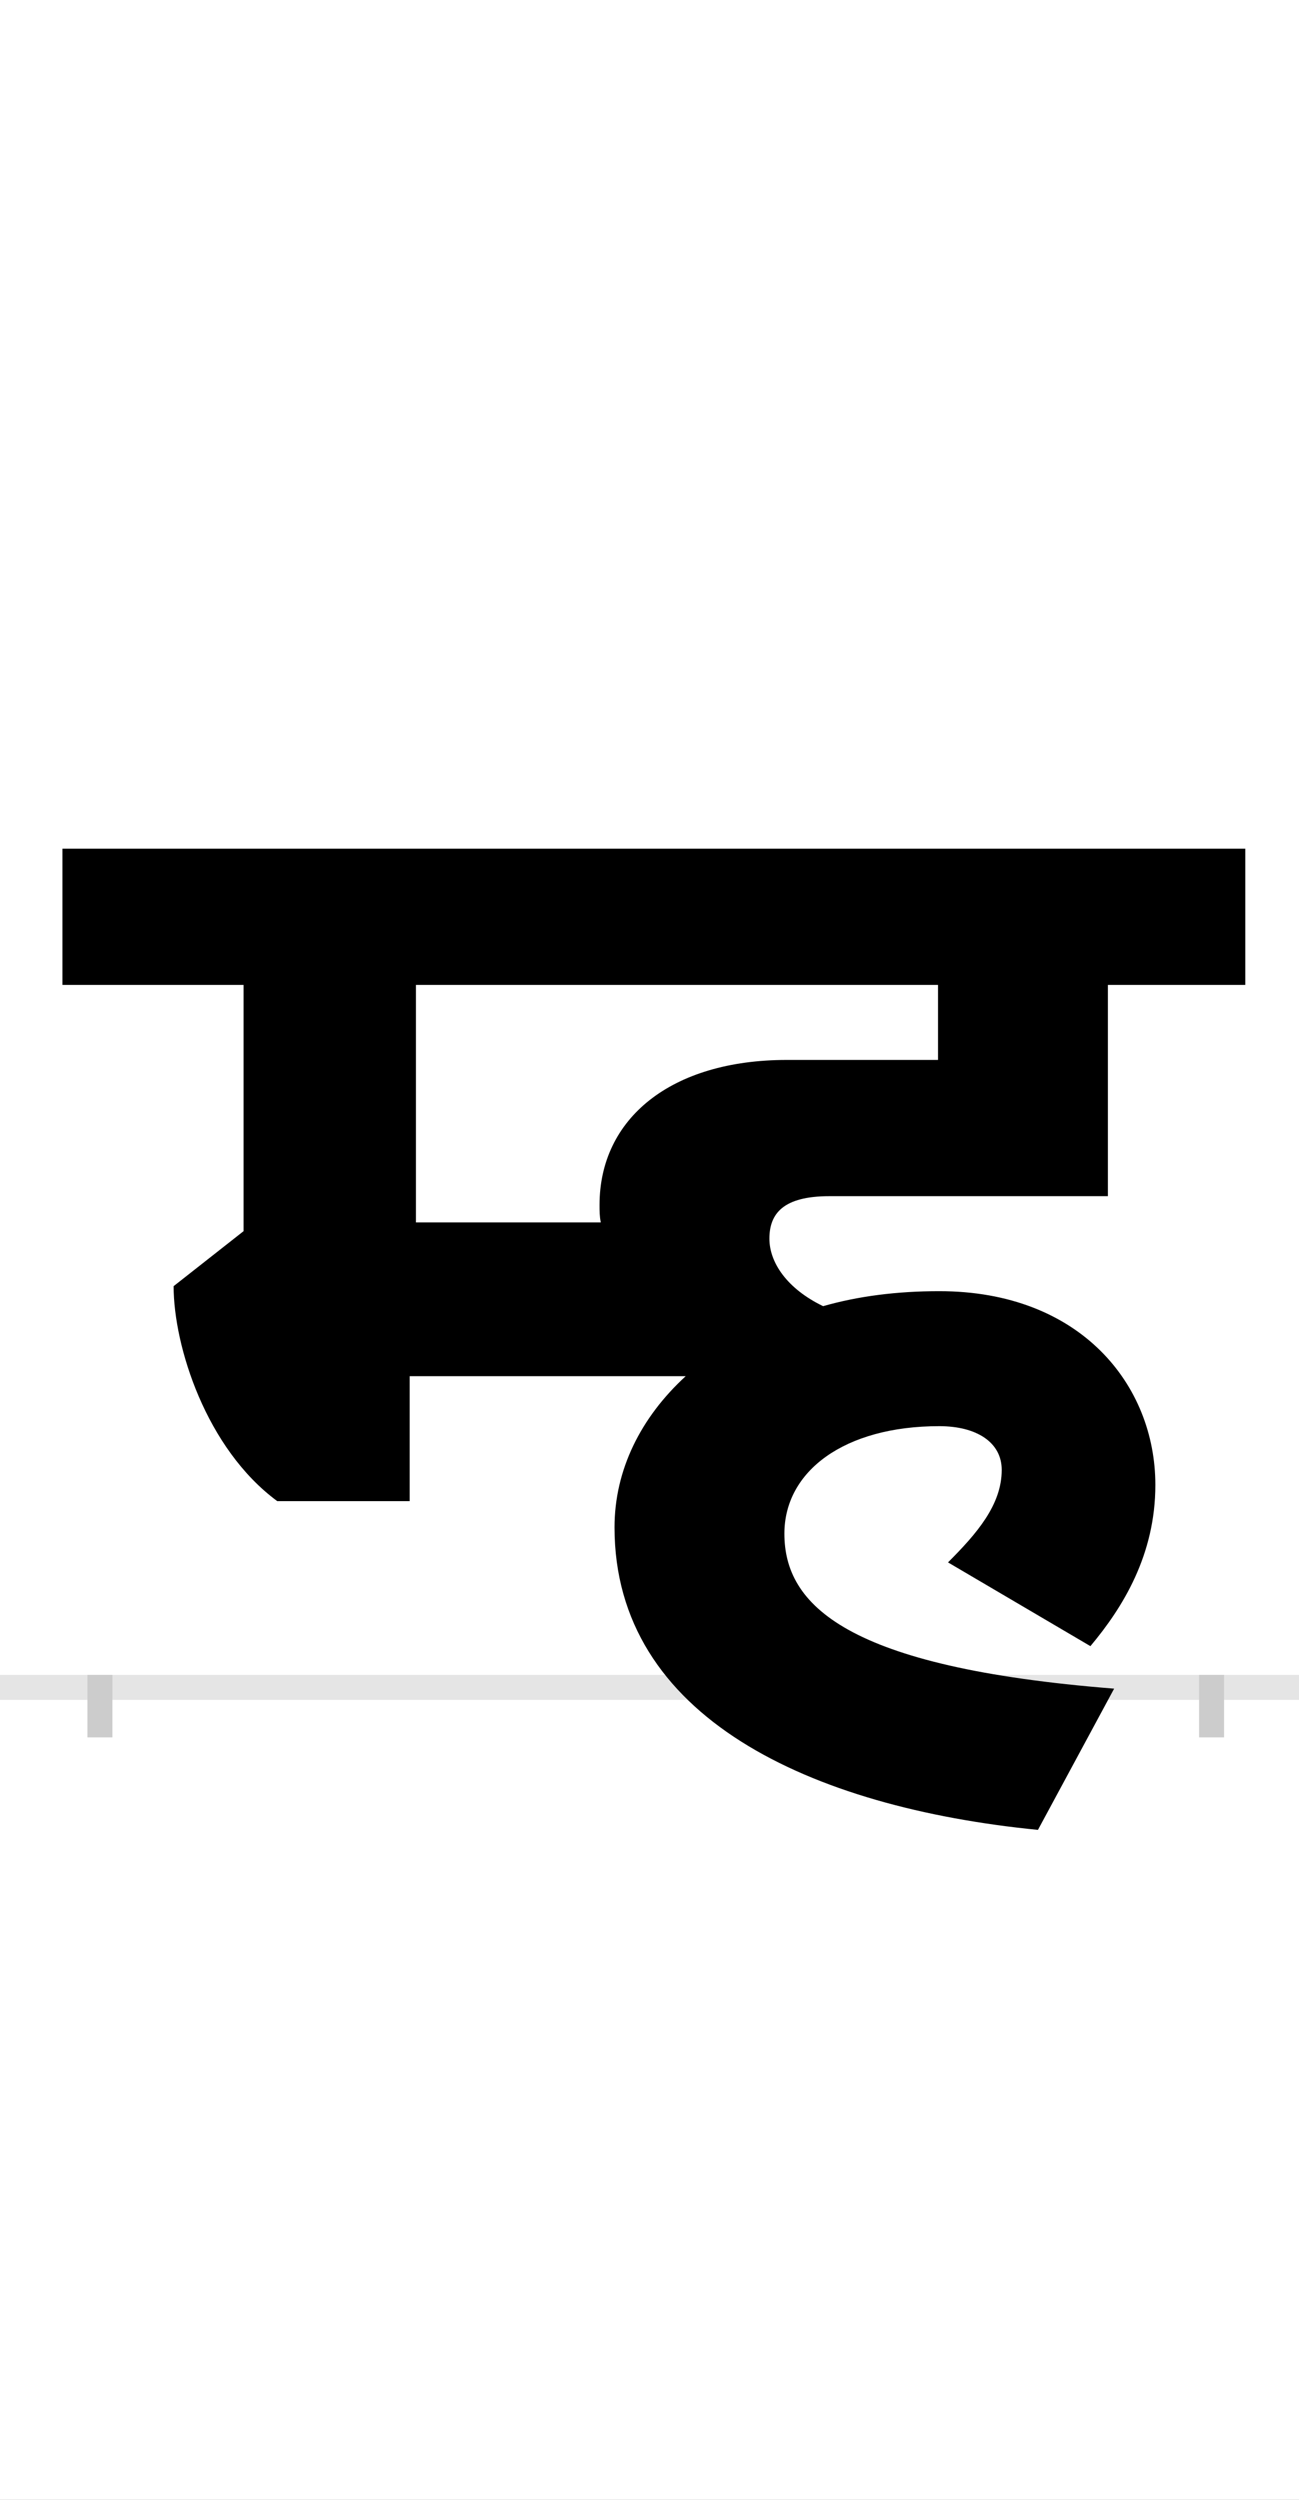 <?xml version="1.0" encoding="UTF-8"?>
<svg height="200.0" version="1.1" width="104.0" xmlns="http://www.w3.org/2000/svg" xmlns:xlink="http://www.w3.org/1999/xlink">
 <rect width="100%" height="100%" fill="#808080" stroke="none"/>
 <path d="M0,0 l104,0 l0,200 l-104,0 Z M0,0" fill="rgb(255,255,255)" transform="matrix(1,0,0,-1,0.0,200.0)"/>
 <path d="M0,0 l104,0" fill="none" stroke="rgb(229,229,229)" stroke-width="2" transform="matrix(1,0,0,-1,0.0,135.0)"/>
 <path d="M0,1 l0,-5" fill="none" stroke="rgb(204,204,204)" stroke-width="2" transform="matrix(1,0,0,-1,8.0,135.0)"/>
 <path d="M0,1 l0,-5" fill="none" stroke="rgb(204,204,204)" stroke-width="2" transform="matrix(1,0,0,-1,97.0,135.0)"/>
 <path d="M671,562 l0,-60 l-121,0 c-93,0,-150,-47,-150,-116 c0,-5,0,-9,1,-14 l-148,0 l0,190 Z M793,33 c26,31,52,73,52,129 c0,80,-60,155,-173,155 c-34,0,-65,-4,-93,-12 c-29,14,-43,35,-43,54 c0,20,11,34,48,34 l223,0 l0,169 l110,0 l0,109 l-947,0 l0,-109 l145,0 l0,-197 l-56,-44 c0,-48,26,-130,83,-172 l106,0 l0,100 l221,0 c-36,-33,-57,-75,-57,-121 c0,-152,157,-224,339,-242 l61,113 c-215,17,-264,67,-264,124 c0,50,48,86,124,86 c30,0,50,-13,50,-35 c0,-28,-20,-51,-43,-74 Z M793,33" fill="rgb(0,0,0)" transform="matrix(0.1,0.0,0.0,-0.1,8.0,135.0)"/>
</svg>